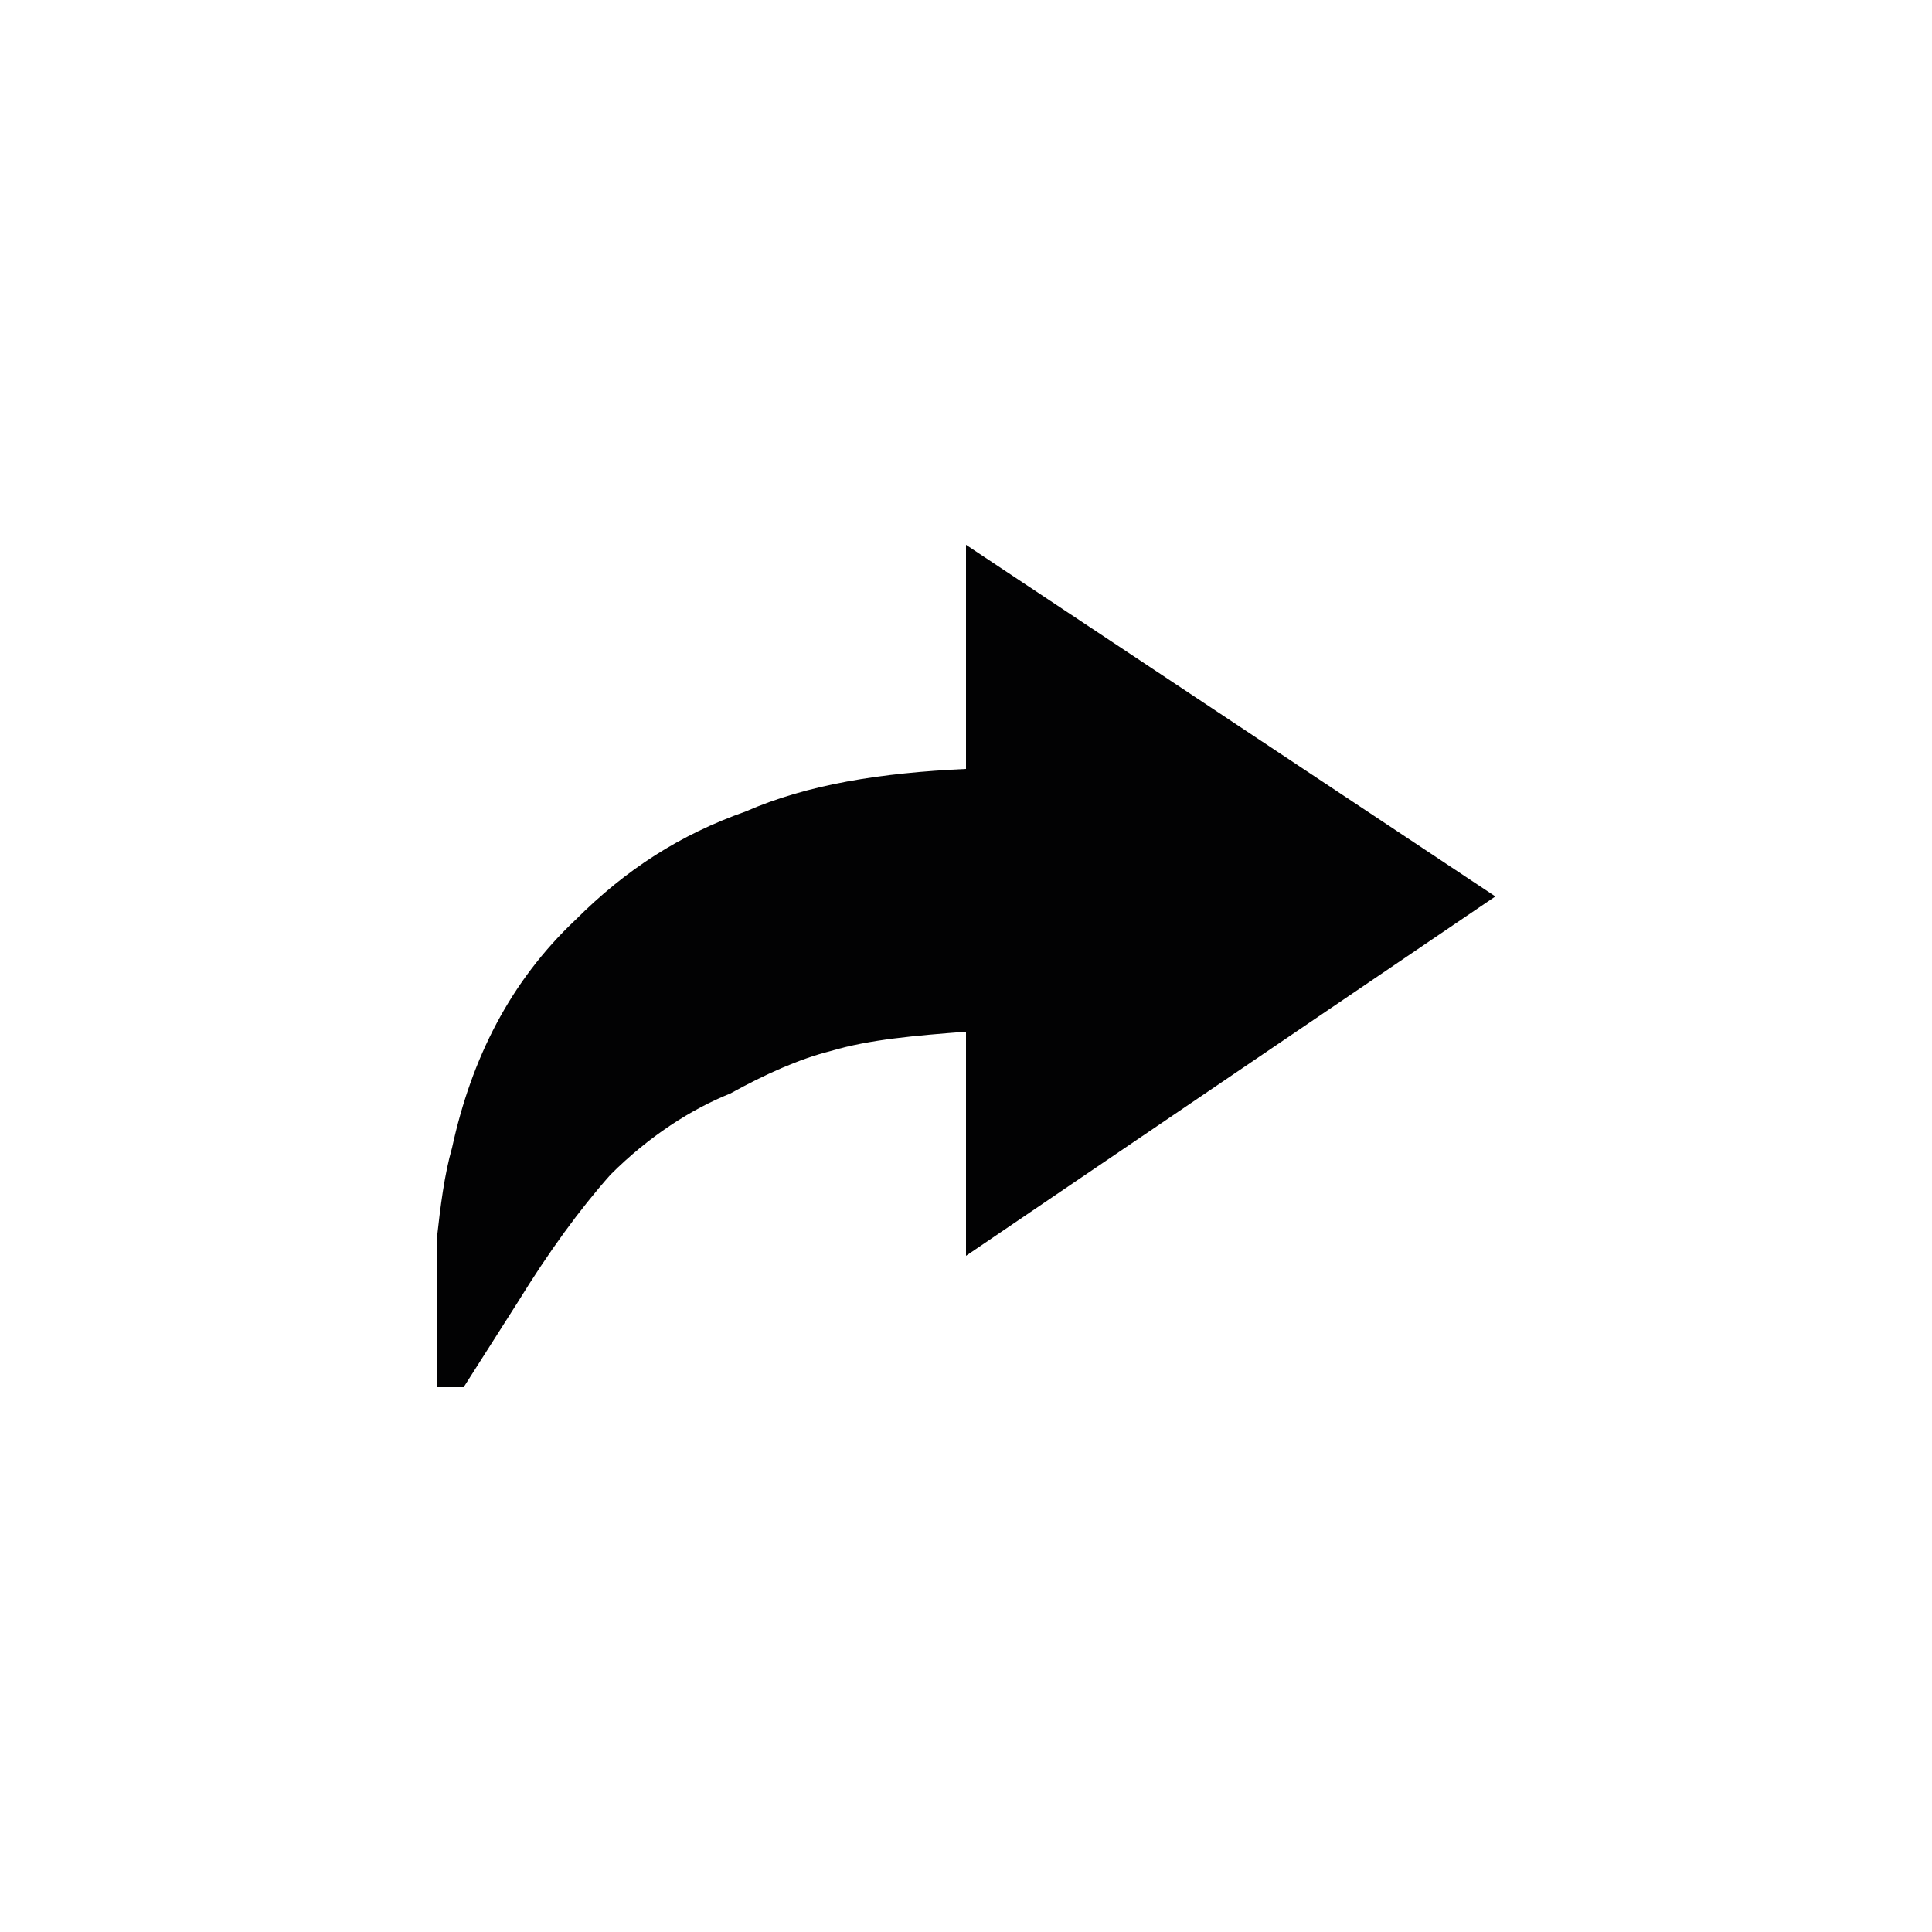 <?xml version="1.0" encoding="utf-8"?>
<!-- Generator: Adobe Illustrator 25.4.2, SVG Export Plug-In . SVG Version: 6.00 Build 0)  -->
<svg version="1.1" id="Capa_1" xmlns="http://www.w3.org/2000/svg" xmlns:xlink="http://www.w3.org/1999/xlink" x="0px" y="0px"
	 viewBox="0 0 50 50" style="enable-background:new 0 0 50 50;" xml:space="preserve">
<style type="text/css">
	.st0{fill:#020203;}
</style>
<path class="st0" d="M25,19.9v-5.8l13.7,9.1L25,32.5v-5.8c-1.3,0.1-2.5,0.2-3.5,0.5c-0.8,0.2-1.7,0.6-2.6,1.1
	c-1,0.4-2.1,1.1-3.1,2.1c-0.8,0.9-1.6,2-2.4,3.3L12,35.9h-0.7v-2.4c0-0.7,0-1.2,0-1.4c0.1-0.9,0.2-1.7,0.4-2.4
	c0.5-2.3,1.5-4.3,3.2-5.9c1.3-1.3,2.7-2.2,4.4-2.8C20.9,20.3,22.8,20,25,19.9"/>
</svg>

